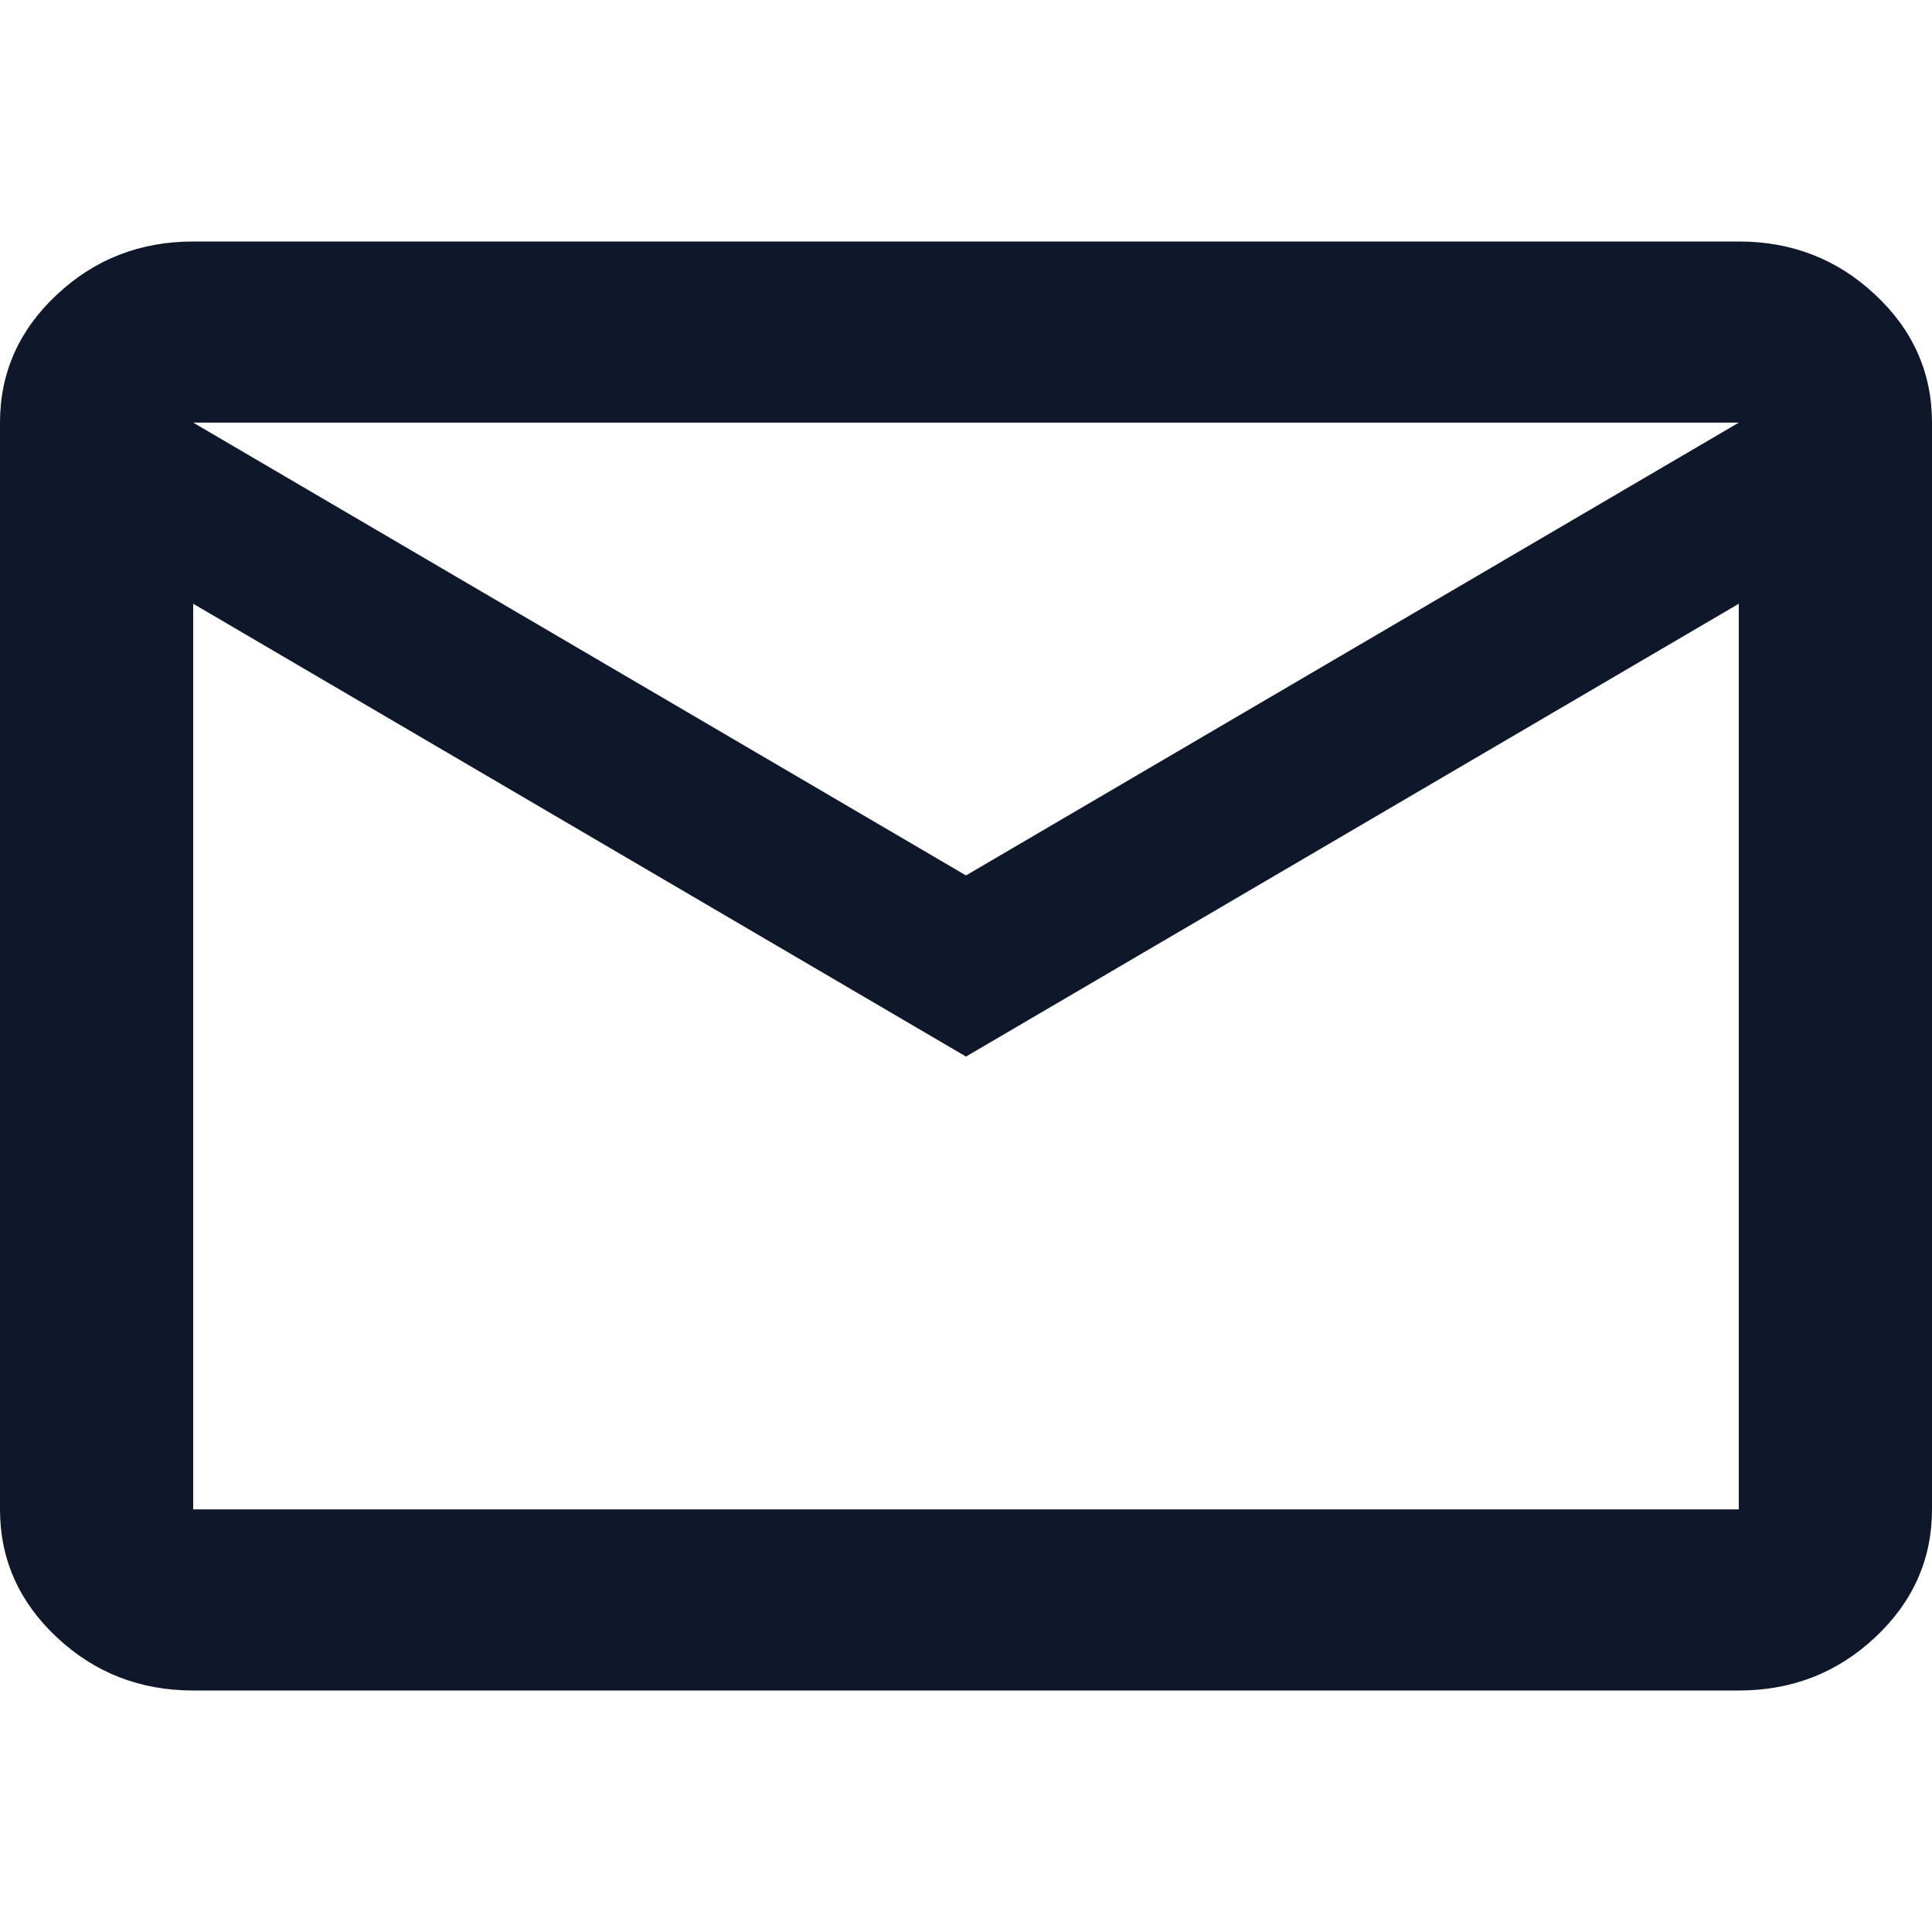 <svg width="16" height="16" viewBox="0 0 16 16" fill="none" xmlns="http://www.w3.org/2000/svg">
<path d="M1.6 14C1.16 14 0.783 13.853 0.47 13.559C0.157 13.266 0 12.912 0 12.5V3.5C0 3.087 0.157 2.734 0.47 2.441C0.783 2.147 1.16 2 1.6 2H14.4C14.84 2 15.217 2.147 15.53 2.441C15.843 2.734 16 3.087 16 3.5V12.5C16 12.912 15.843 13.266 15.53 13.559C15.217 13.853 14.84 14 14.4 14H1.6ZM8 8.75L1.6 5V12.5H14.4V5L8 8.75ZM8 7.25L14.4 3.5H1.6L8 7.25ZM1.6 5V3.5V12.5V5Z" fill="#0F172A"/>
</svg>

